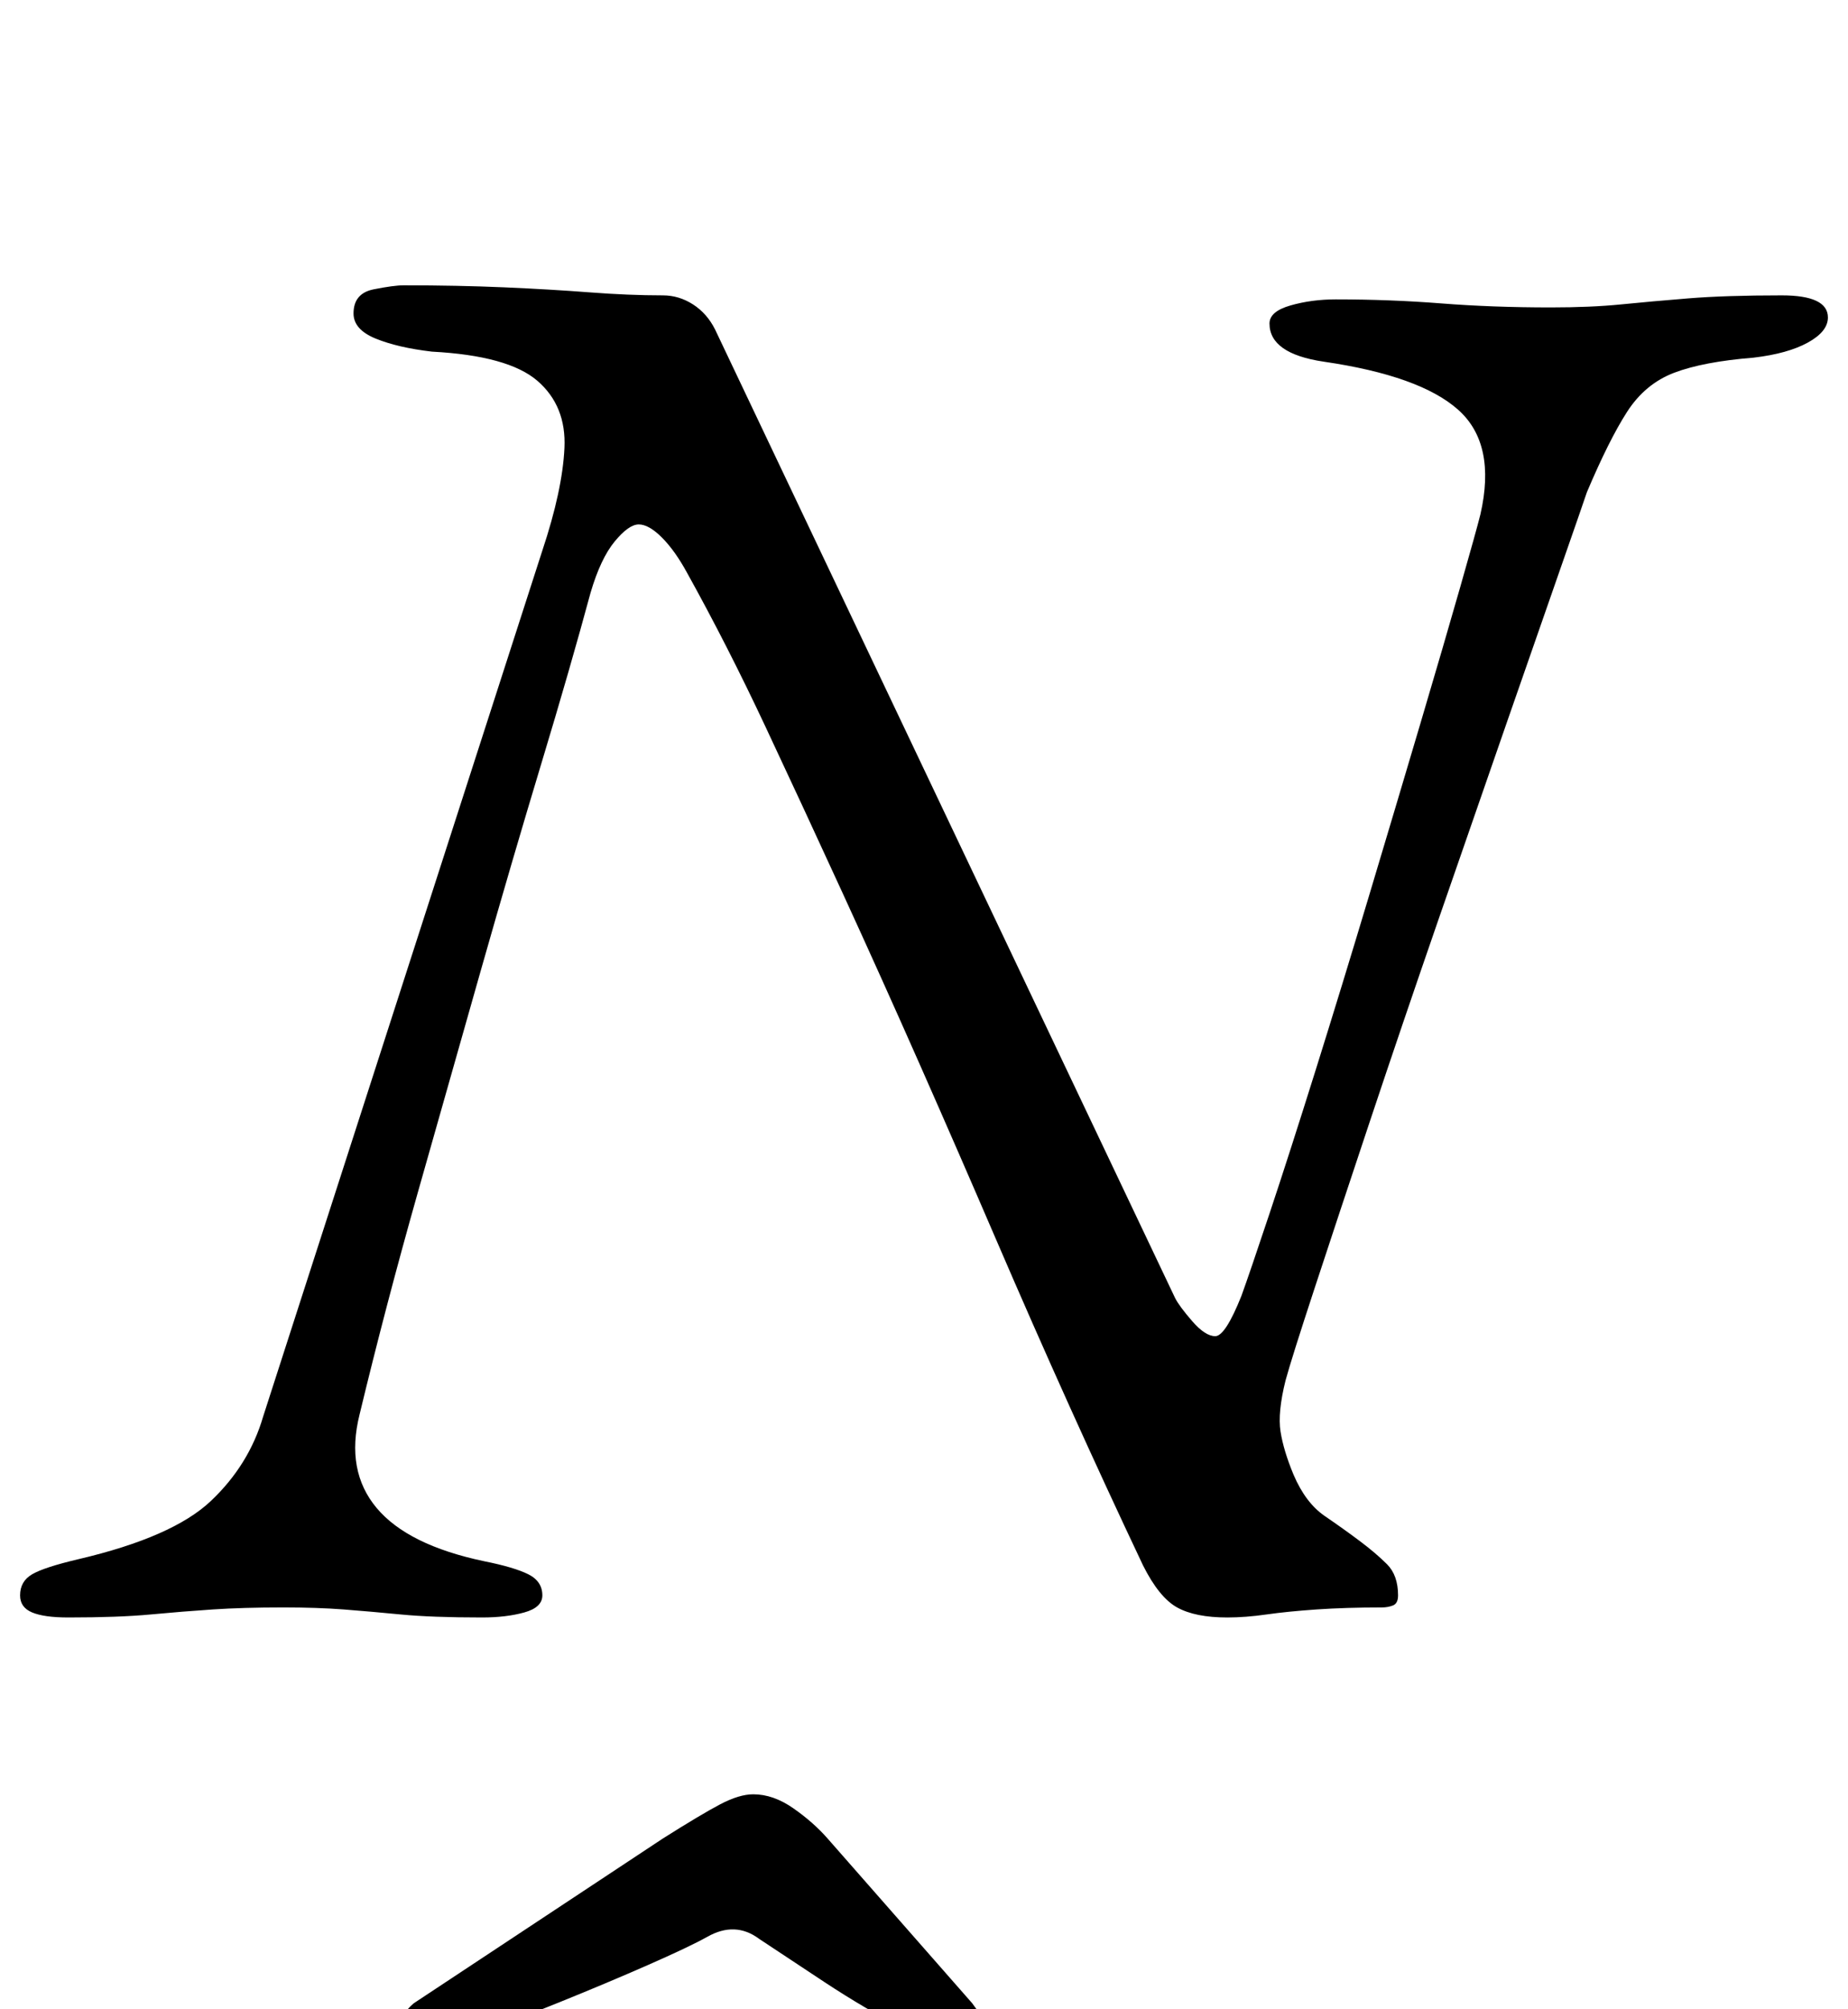 <?xml version="1.0" standalone="no"?>
<!DOCTYPE svg PUBLIC "-//W3C//DTD SVG 1.1//EN" "http://www.w3.org/Graphics/SVG/1.1/DTD/svg11.dtd" >
<svg xmlns="http://www.w3.org/2000/svg" xmlns:xlink="http://www.w3.org/1999/xlink" version="1.1" viewBox="-18 0 920 1000">
  <g transform="matrix(1 0 0 -1 0 800)">
   <path fill="currentColor"
d="M16 -5q-12 0 -18 2.5t-6 8.5q0 7 6 10.5t23 7.5q47 11 66 29t26 42l139 431q10 30 11 51t-13.5 33.5t-52.5 14.5q-17 2 -28 6.5t-11 12.5q0 10 10 12t15 2q27 0 50 -1t42.5 -2.5t36.5 -1.5q8 0 15 -4.5t11 -12.5l229 -482q2 -4 8.5 -11.5t11.5 -7.5t13 20q4 11 14 41
t23 71.5t26.5 86.5t25.5 85.5t20 68.5t10 36q8 35 -11 52t-67 24q-27 4 -27 19q0 6 10.5 9t22.5 3q27 0 52.5 -2t54.5 -2q20 0 35 1.5t33.5 3t46.5 1.5q23 0 23 -11q0 -7 -10 -12.5t-27 -7.5q-25 -2 -39.5 -7.5t-23.5 -19.5t-20 -40q-2 -6 -13 -37.5t-27 -77.5t-34 -98
t-34 -100t-27.5 -83t-14.5 -46q-4 -16 -2.5 -25.5t6.5 -21.5q6 -14 15.5 -20.5t17.5 -12.5t13.5 -11.5t5.5 -15.5q0 -4 -2.5 -5t-5.5 -1q-18 0 -32.5 -1t-25 -2.5t-19.5 -1.5q-16 0 -25 5t-17 21q-18 38 -36.5 79t-37 84t-37.5 86t-38.5 85.5t-38.5 83t-39 76.5
q-6 11 -12.5 17.5t-11.5 6.5t-12 -8.5t-12 -25.5q-10 -37 -24.5 -85t-30 -102.5t-31.5 -111t-29 -110.5q-7 -28 8.5 -46.5t53.5 -26.5q15 -3 22 -6.5t7 -10.5q0 -6 -9 -8.5t-21 -2.5q-25 0 -40.5 1.5t-28.5 2.5t-30 1q-20 0 -35 -1t-31 -2.5t-41 -1.5zM196 -219
q-15 0 -15 10q0 6 7 12l124 82q19 12 28.5 17t16.5 5q10 0 20 -7t17 -15l72 -82q3 -4 4.5 -6.5t1.5 -5.5q0 -11 -14 -11q-6 0 -25.5 10t-40 23.5t-32.5 21.5q-12 9 -26 1q-9 -5 -29.5 -14t-44 -18.5t-41.5 -16t-23 -6.5z" />
  </g>

</svg>
